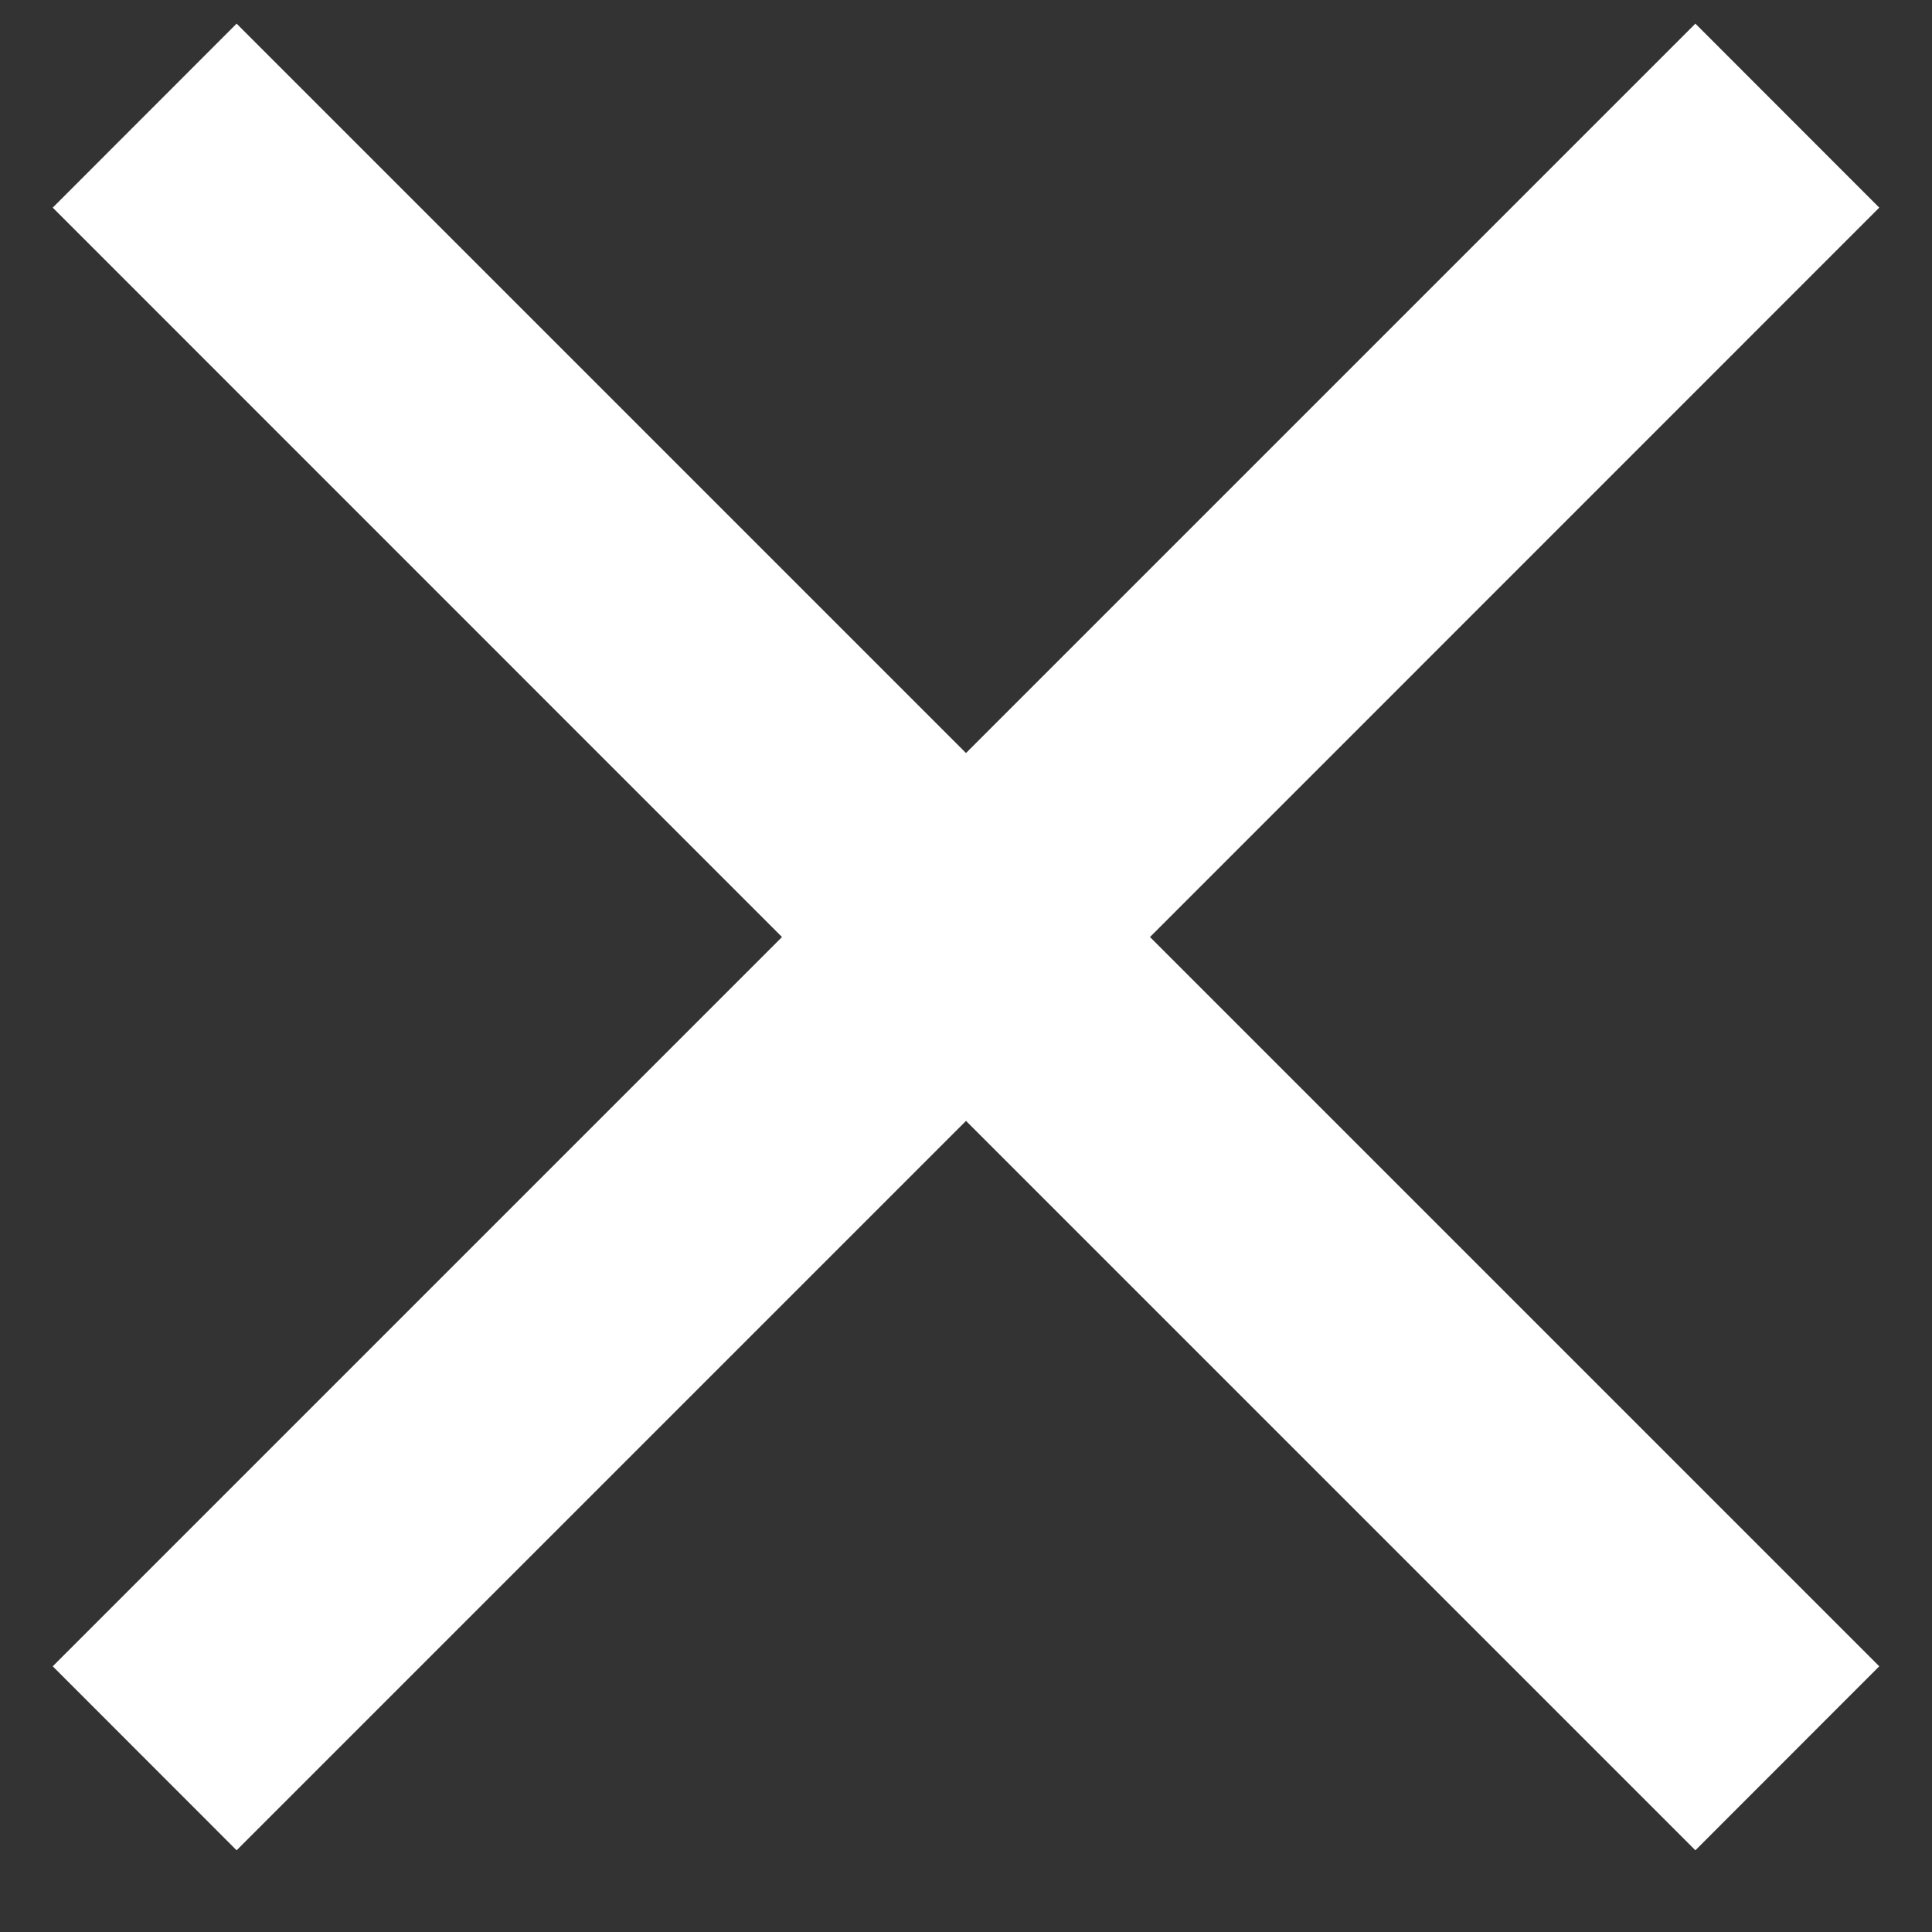 <svg width="17" height="17" viewBox="0 0 17 17" fill="none" xmlns="http://www.w3.org/2000/svg">
<rect x="0" y="0" width="17" height="17" fill="#333333" stroke="none"/>
<path d="M16.536 1.827L14.918 0.208L8.5 6.626L2.082 0.208L0.464 1.827L6.881 8.245L0.464 14.662L2.082 16.281L8.5 9.863L14.918 16.281L16.536 14.662L10.119 8.245L16.536 1.827Z" fill="white"/>
</svg>

